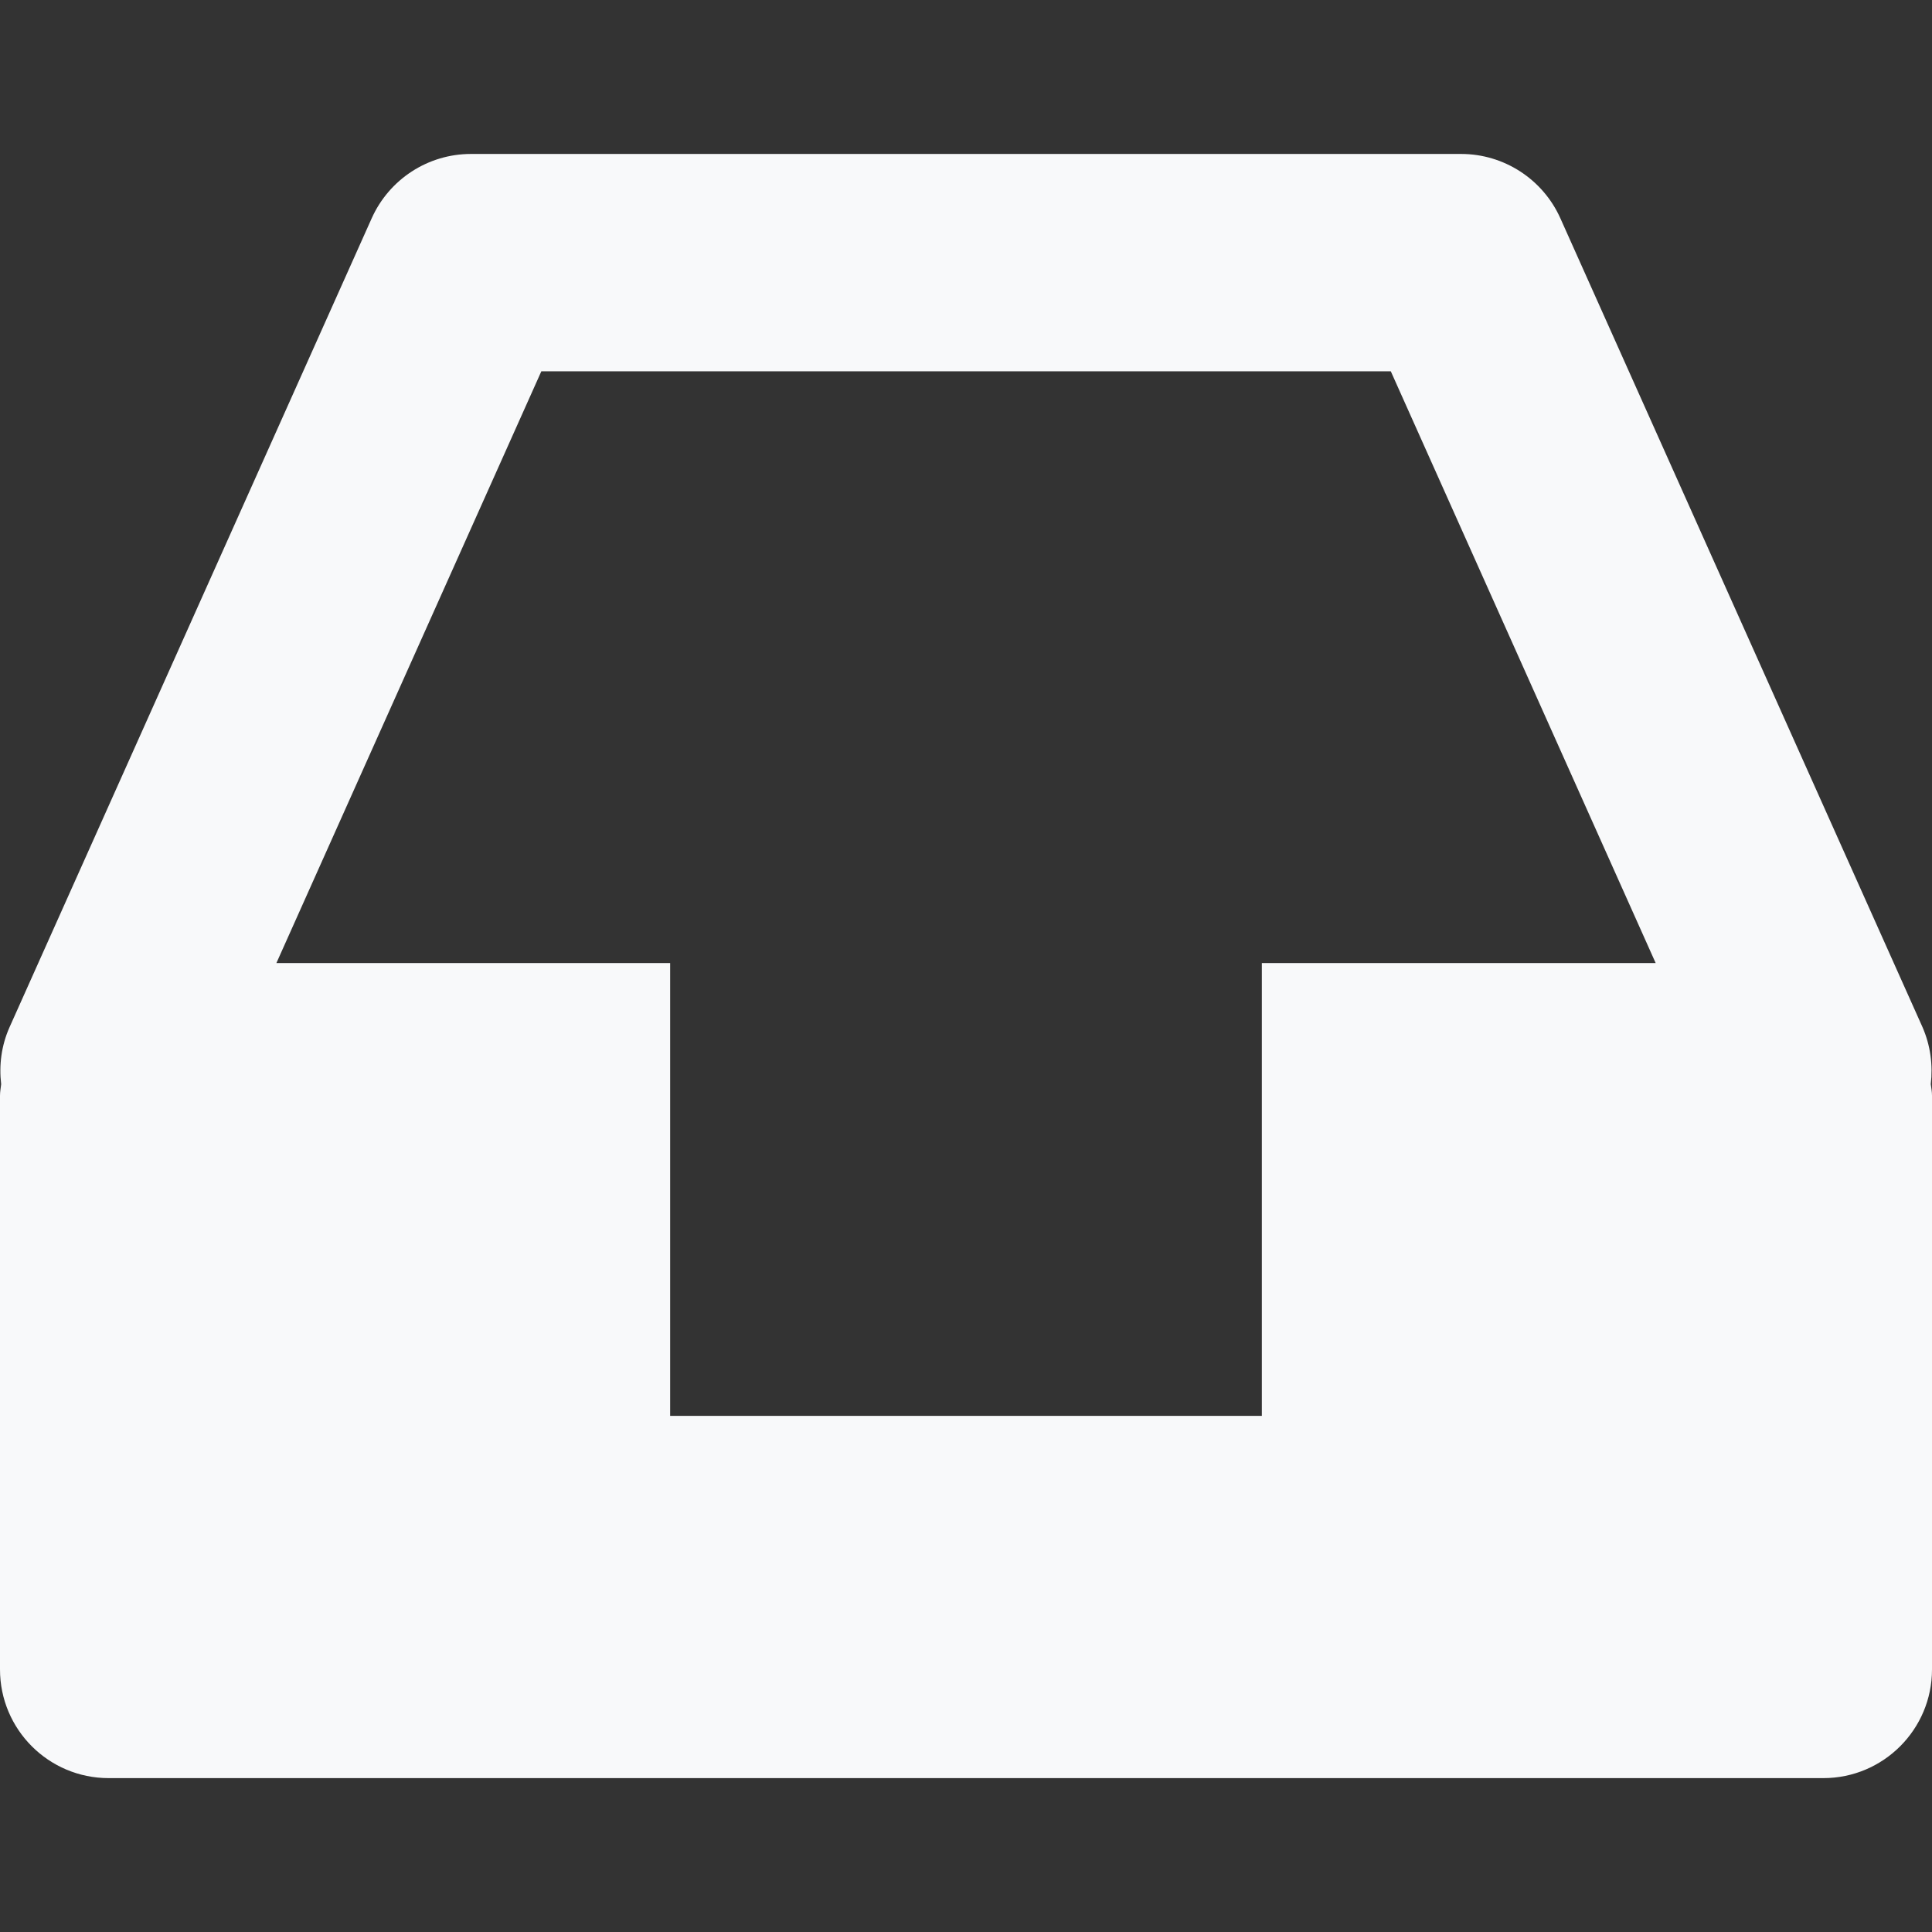 <?xml version="1.0" encoding="iso-8859-1"?>
<!-- Generator: Adobe Illustrator 16.0.0, SVG Export Plug-In . SVG Version: 6.00 Build 0)  -->
<!DOCTYPE svg PUBLIC "-//W3C//DTD SVG 1.1//EN" "http://www.w3.org/Graphics/SVG/1.1/DTD/svg11.dtd">
<svg version="1.1" id="Capa_1" xmlns="http://www.w3.org/2000/svg" xmlns:xlink="http://www.w3.org/1999/xlink" x="0px" y="0px"
	 width="26.667px" height="26.668px" viewBox="0 0 26.667 26.668" style="enable-background:new 0 0 26.667 26.668;"
	 xml:space="preserve">
<rect x="0" y="0" width="26.667" height="26.668" fill="#333333" stroke="none"/>
<g fill="#f8f9fa">
	<path d="M26.65,14.965c0.031-0.264-0.004-0.533-0.113-0.785l-5-11.168c-0.242-0.539-0.779-0.887-1.369-0.887H6.5
		c-0.591,0-1.127,0.348-1.369,0.887l-5,11.168c-0.112,0.252-0.146,0.521-0.115,0.785C0.01,15.02,0,15.07,0,15.125v7.918
		c0,0.828,0.671,1.5,1.5,1.5h23.667c0.828,0,1.5-0.672,1.5-1.5v-7.918C26.667,15.07,26.658,15.02,26.65,14.965z M17.417,19.543H9.25
		v-6.25H3.815l3.657-8.168h11.725l3.656,8.168h-5.436V19.543L17.417,19.543z"/>
</g>
<g>
</g>
<g>
</g>
<g>
</g>
<g>
</g>
<g>
</g>
<g>
</g>
<g>
</g>
<g>
</g>
<g>
</g>
<g>
</g>
<g>
</g>
<g>
</g>
<g>
</g>
<g>
</g>
<g>
</g>
</svg>
